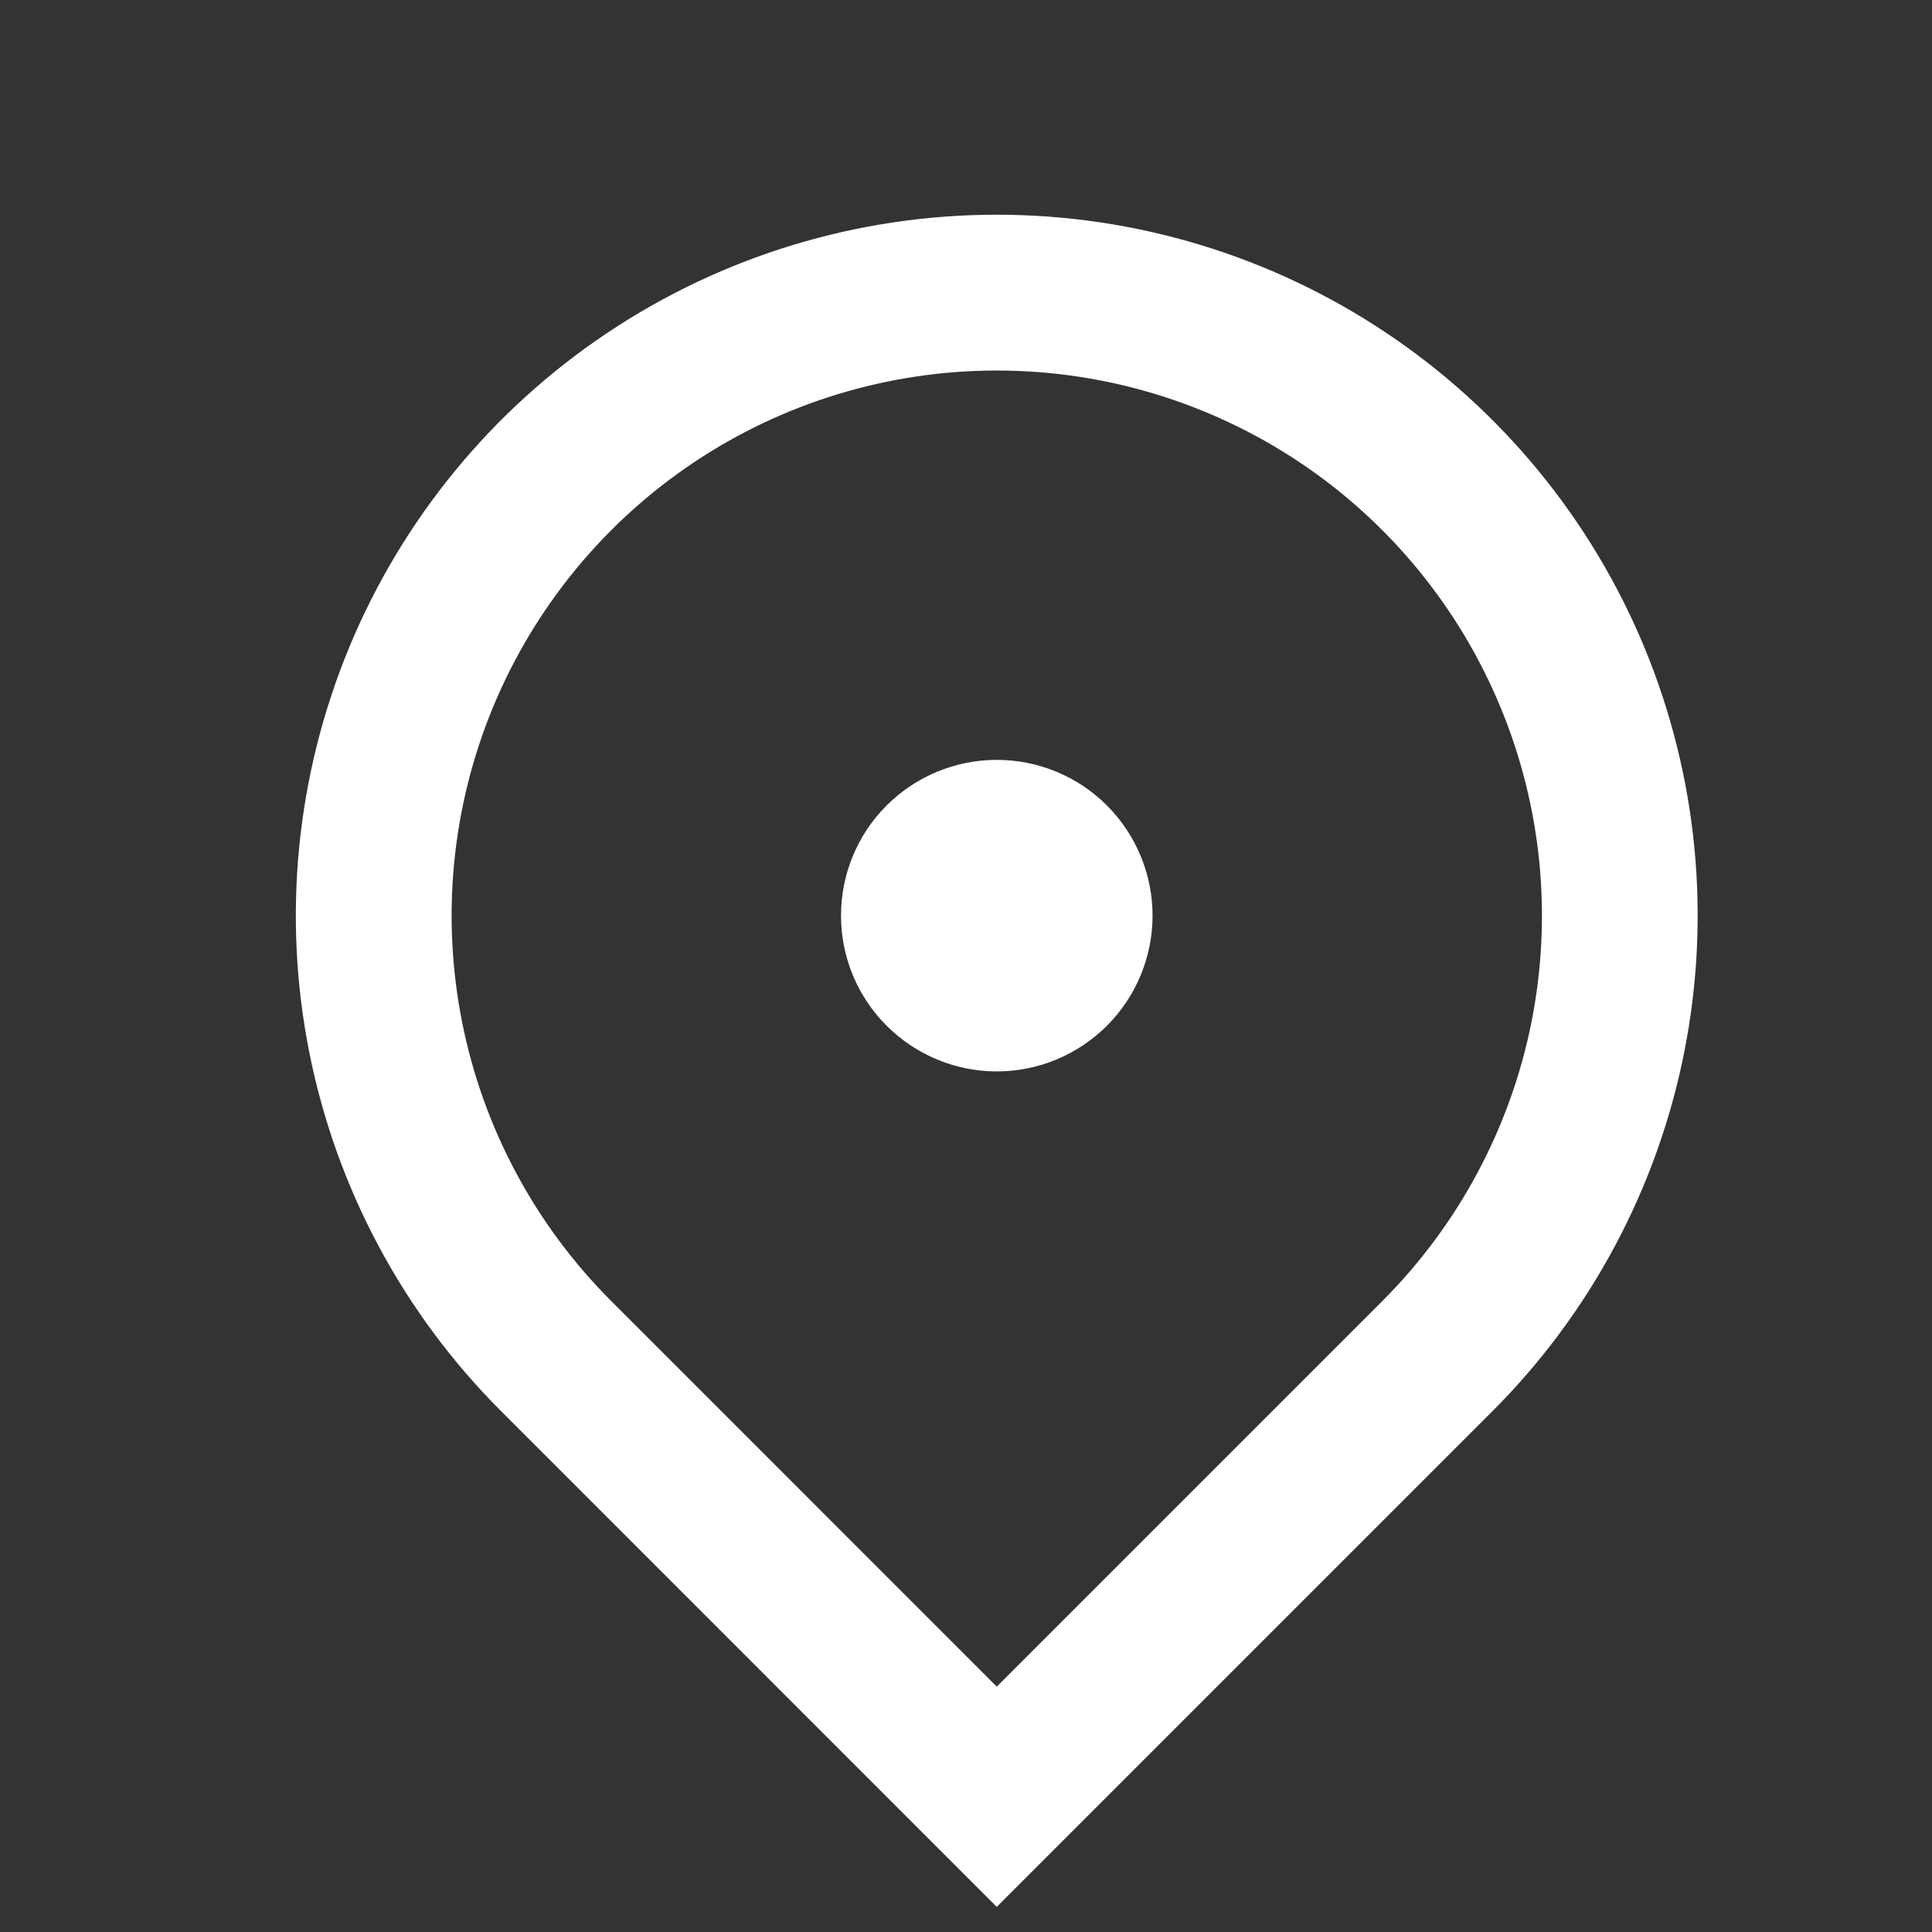 <svg width="23" height="23" viewBox="0 0 23 23" fill="none" xmlns="http://www.w3.org/2000/svg">
<rect x="0" y="0" width="23" height="23" fill="#333333" stroke="none"/>
<g clip-path="url(#clip0_1_1806)">
<path d="M11.866 22.701L5.966 16.8C4.799 15.634 4.004 14.147 3.682 12.528C3.36 10.909 3.526 9.232 4.157 7.707C4.789 6.182 5.858 4.879 7.231 3.962C8.603 3.045 10.216 2.556 11.866 2.556C13.517 2.556 15.13 3.045 16.502 3.962C17.874 4.879 18.944 6.182 19.576 7.707C20.207 9.232 20.372 10.909 20.05 12.528C19.728 14.147 18.934 15.634 17.767 16.8L11.866 22.701ZM16.456 15.489C17.363 14.582 17.981 13.425 18.232 12.167C18.482 10.908 18.354 9.603 17.862 8.417C17.371 7.231 16.539 6.217 15.472 5.504C14.405 4.791 13.15 4.411 11.866 4.411C10.583 4.411 9.328 4.791 8.261 5.504C7.194 6.217 6.362 7.231 5.87 8.417C5.379 9.603 5.251 10.908 5.501 12.167C5.751 13.425 6.369 14.582 7.277 15.489L11.866 20.079L16.456 15.489ZM11.866 12.755C11.375 12.755 10.903 12.559 10.555 12.211C10.207 11.864 10.012 11.392 10.012 10.9C10.012 10.408 10.207 9.937 10.555 9.589C10.903 9.241 11.375 9.046 11.866 9.046C12.358 9.046 12.83 9.241 13.178 9.589C13.525 9.937 13.721 10.408 13.721 10.9C13.721 11.392 13.525 11.864 13.178 12.211C12.83 12.559 12.358 12.755 11.866 12.755Z" fill="white"/>
</g>
<defs>
<clipPath id="clip0_1_1806">
<rect width="22.251" height="22.251" fill="white" transform="translate(0.741 0.702)"/>
</clipPath>
</defs>
</svg>
